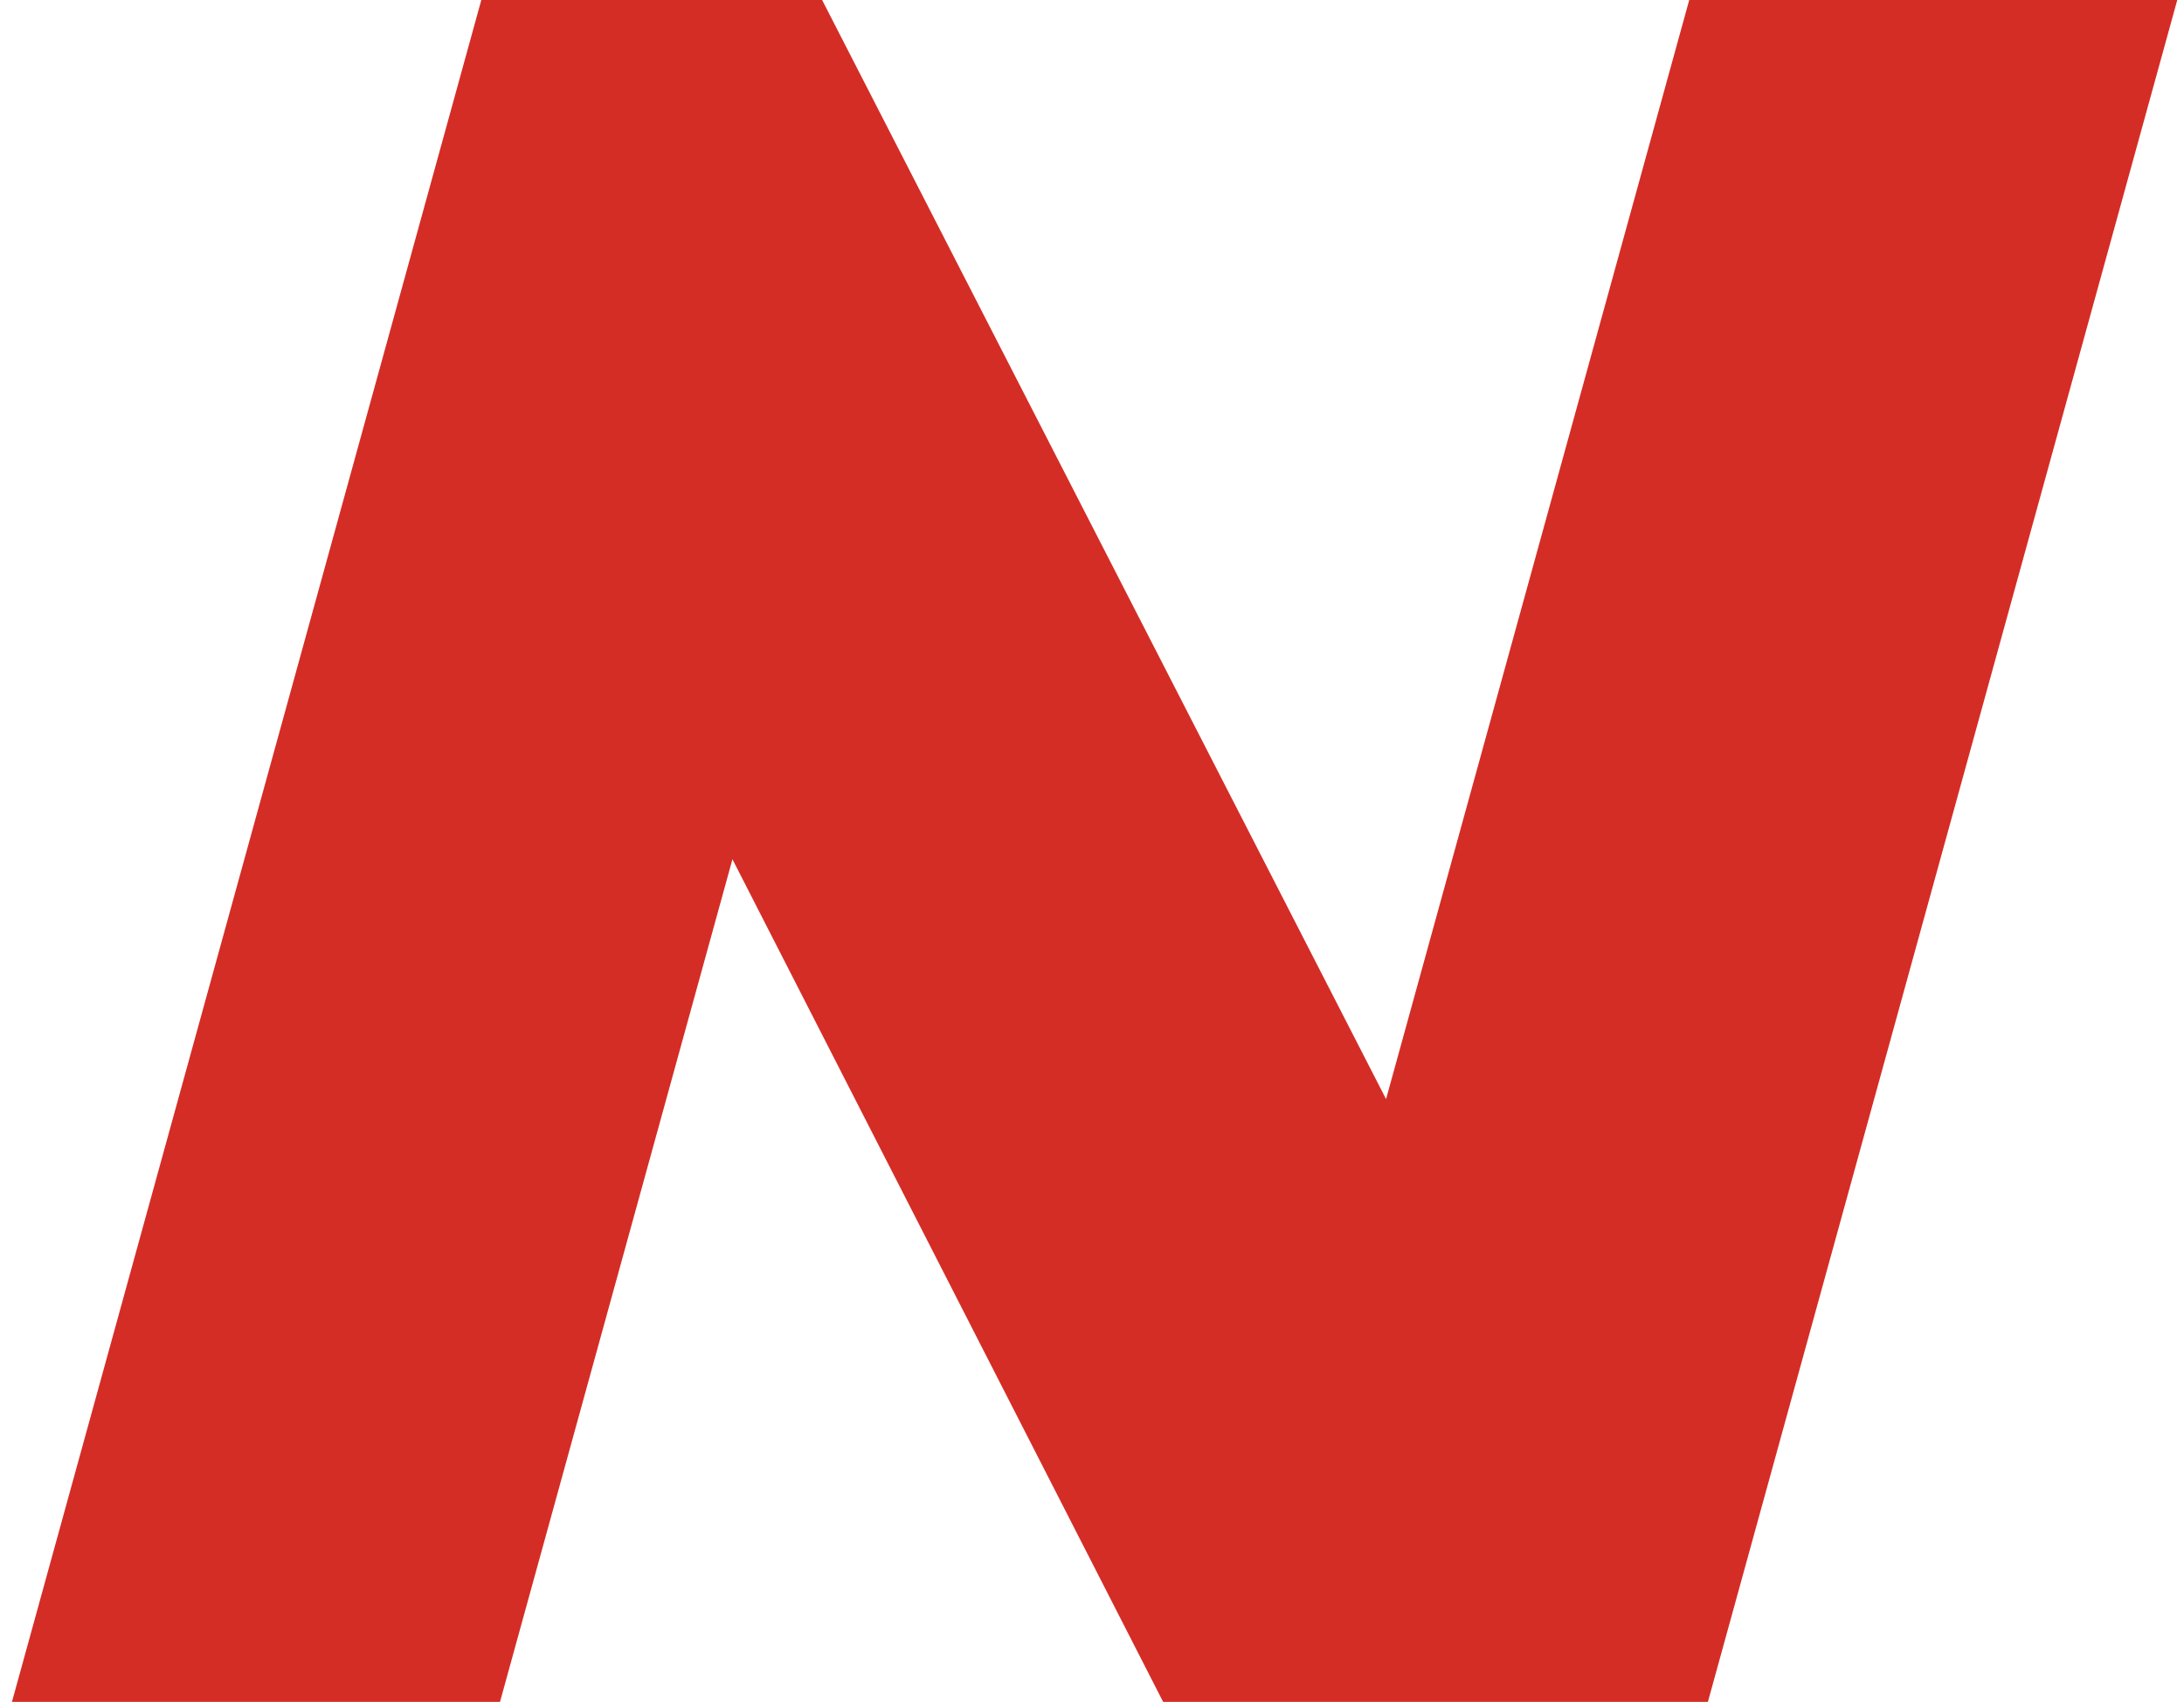 <svg width="154" height="120" viewBox="0 0 154 120" fill="none" xmlns="http://www.w3.org/2000/svg">
<path d="M57.97 0L97.735 77.49L119.112 0H153.525L120.428 119.989H82.016L51.647 60.581L35.256 119.989H0.842L33.939 0H57.97Z" fill="#D42D26"/>
</svg>
